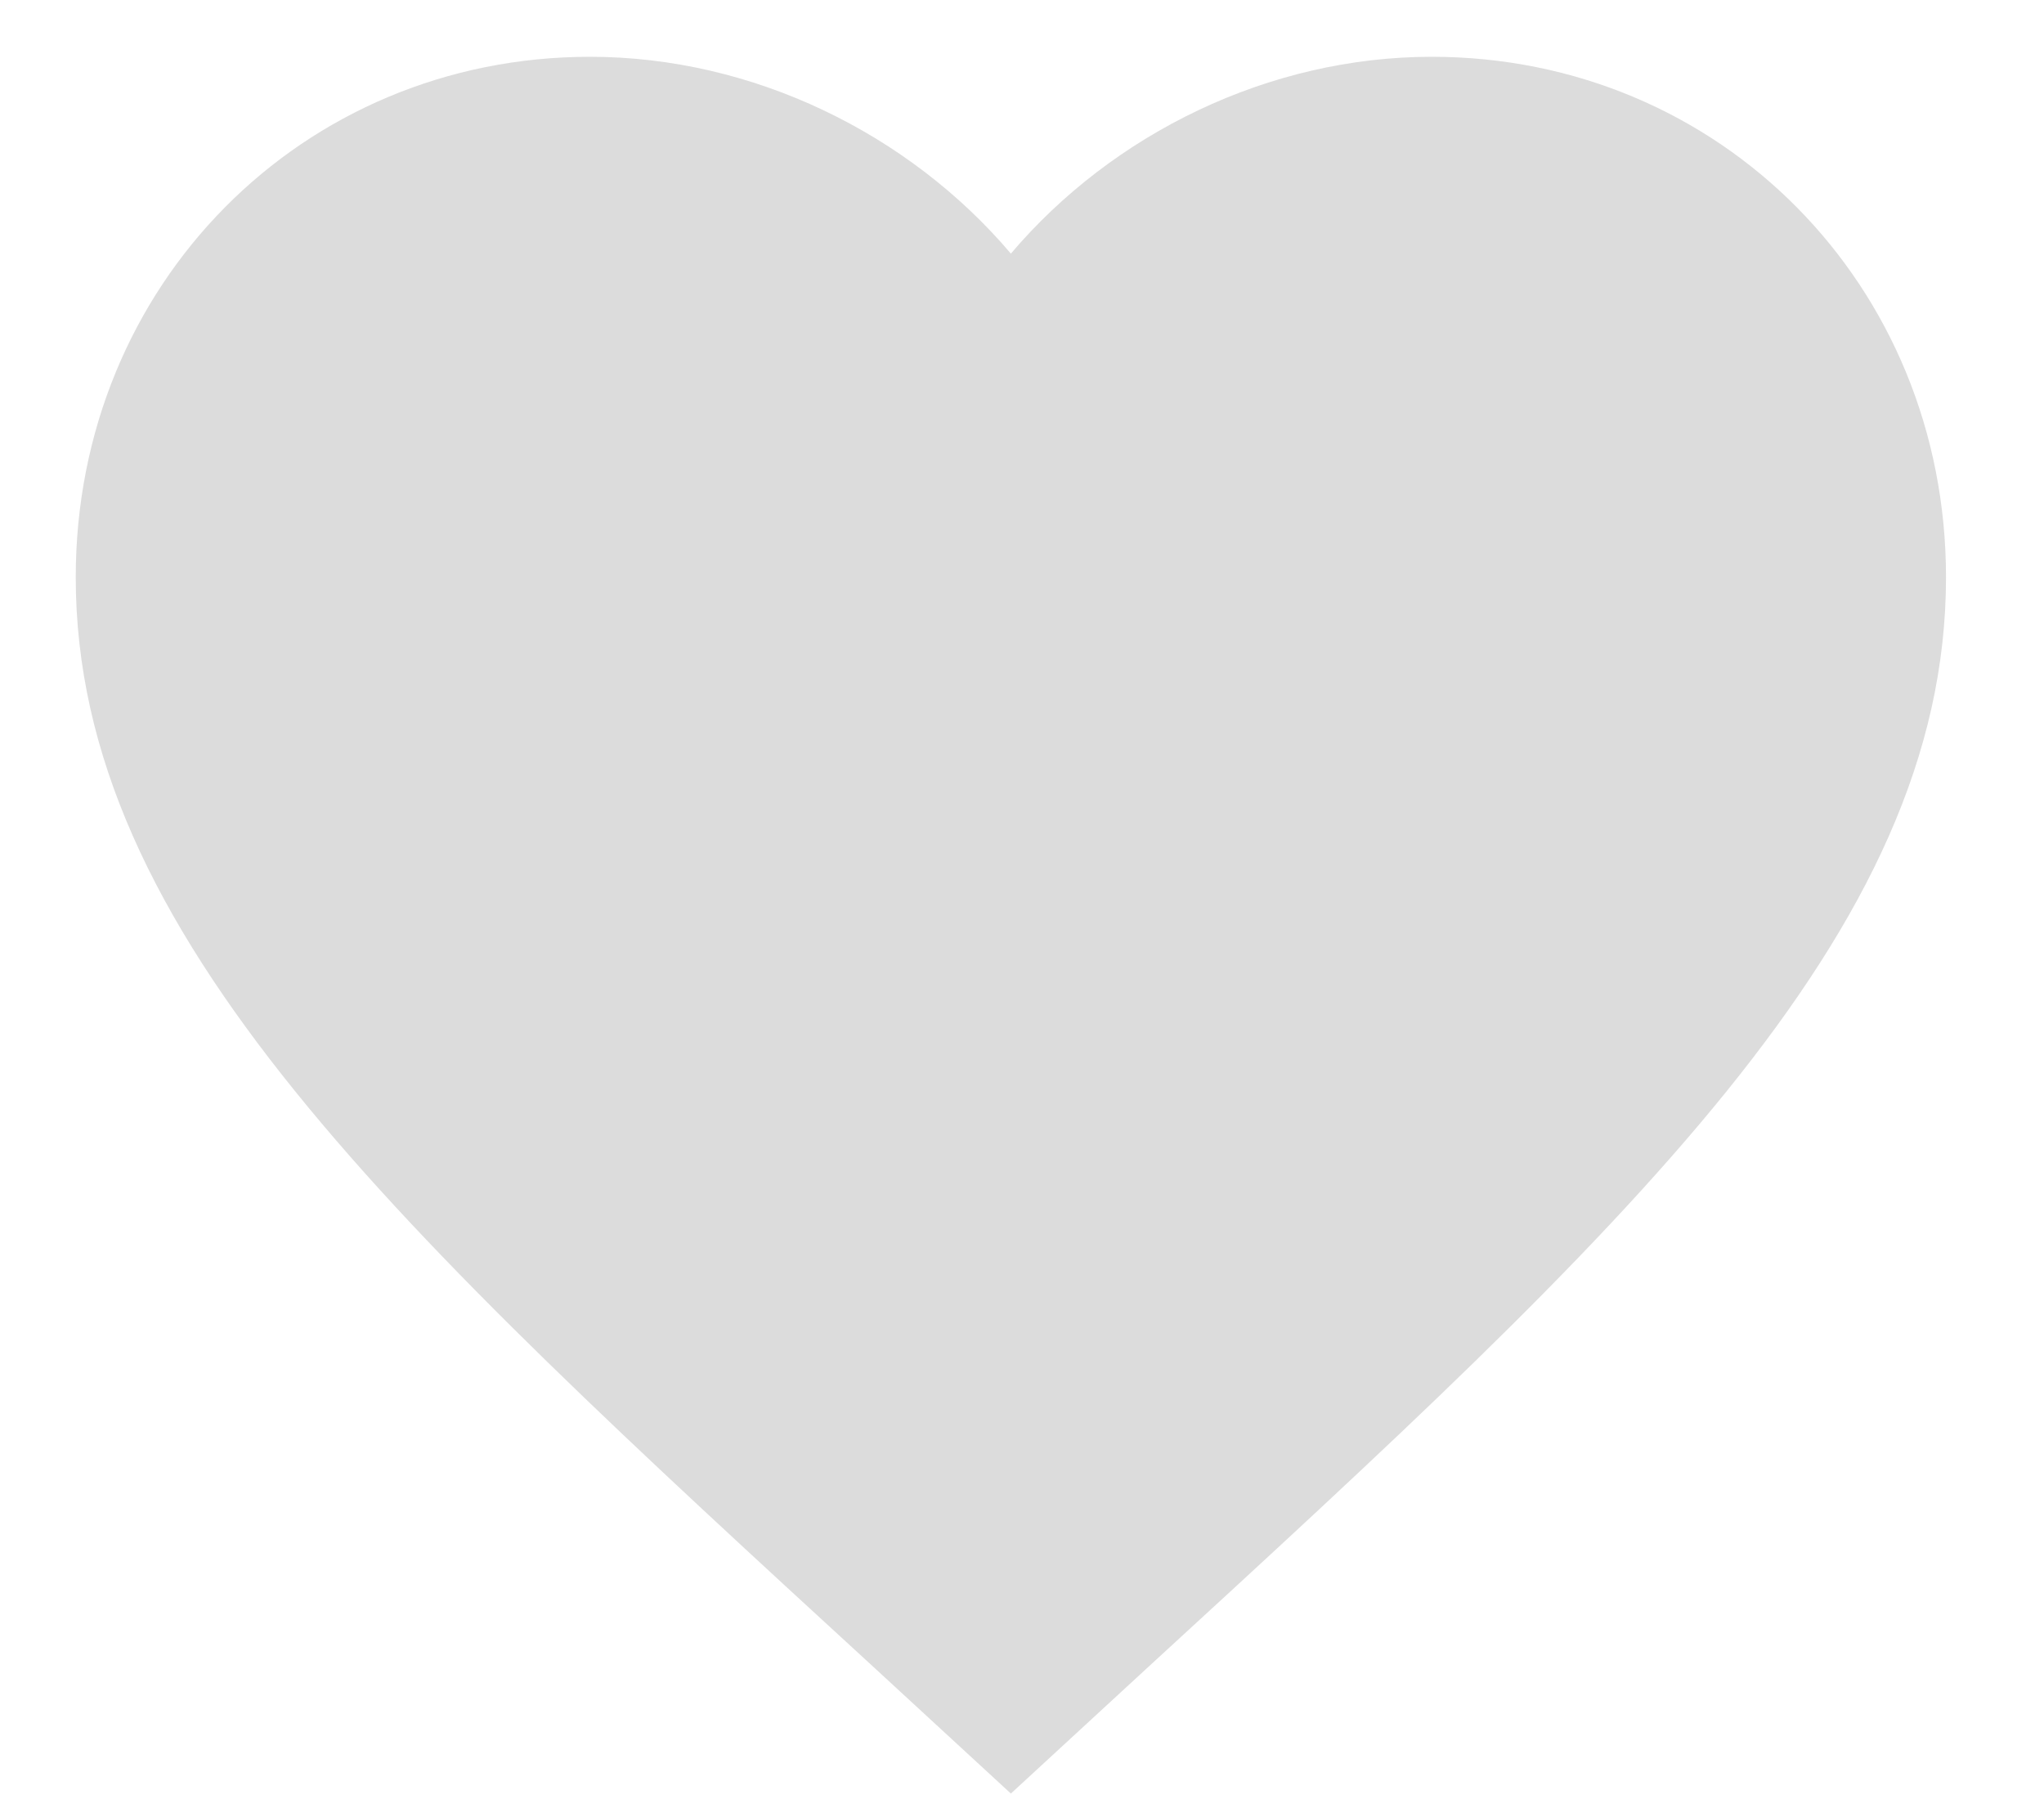 <svg width="18" height="16" viewBox="0 0 18 16" fill="none" xmlns="http://www.w3.org/2000/svg">
<path d="M8.902 15.792L7.708 14.692C3.467 10.8 0.667 8.225 0.667 5.083C0.667 2.508 2.66 0.5 5.196 0.5C6.629 0.5 8.004 1.175 8.902 2.233C9.8 1.175 11.175 0.5 12.608 0.5C15.144 0.5 17.137 2.508 17.137 5.083C17.137 8.225 14.337 10.8 10.096 14.692L8.902 15.792Z" fill="#DCDCDC"/>
</svg>
